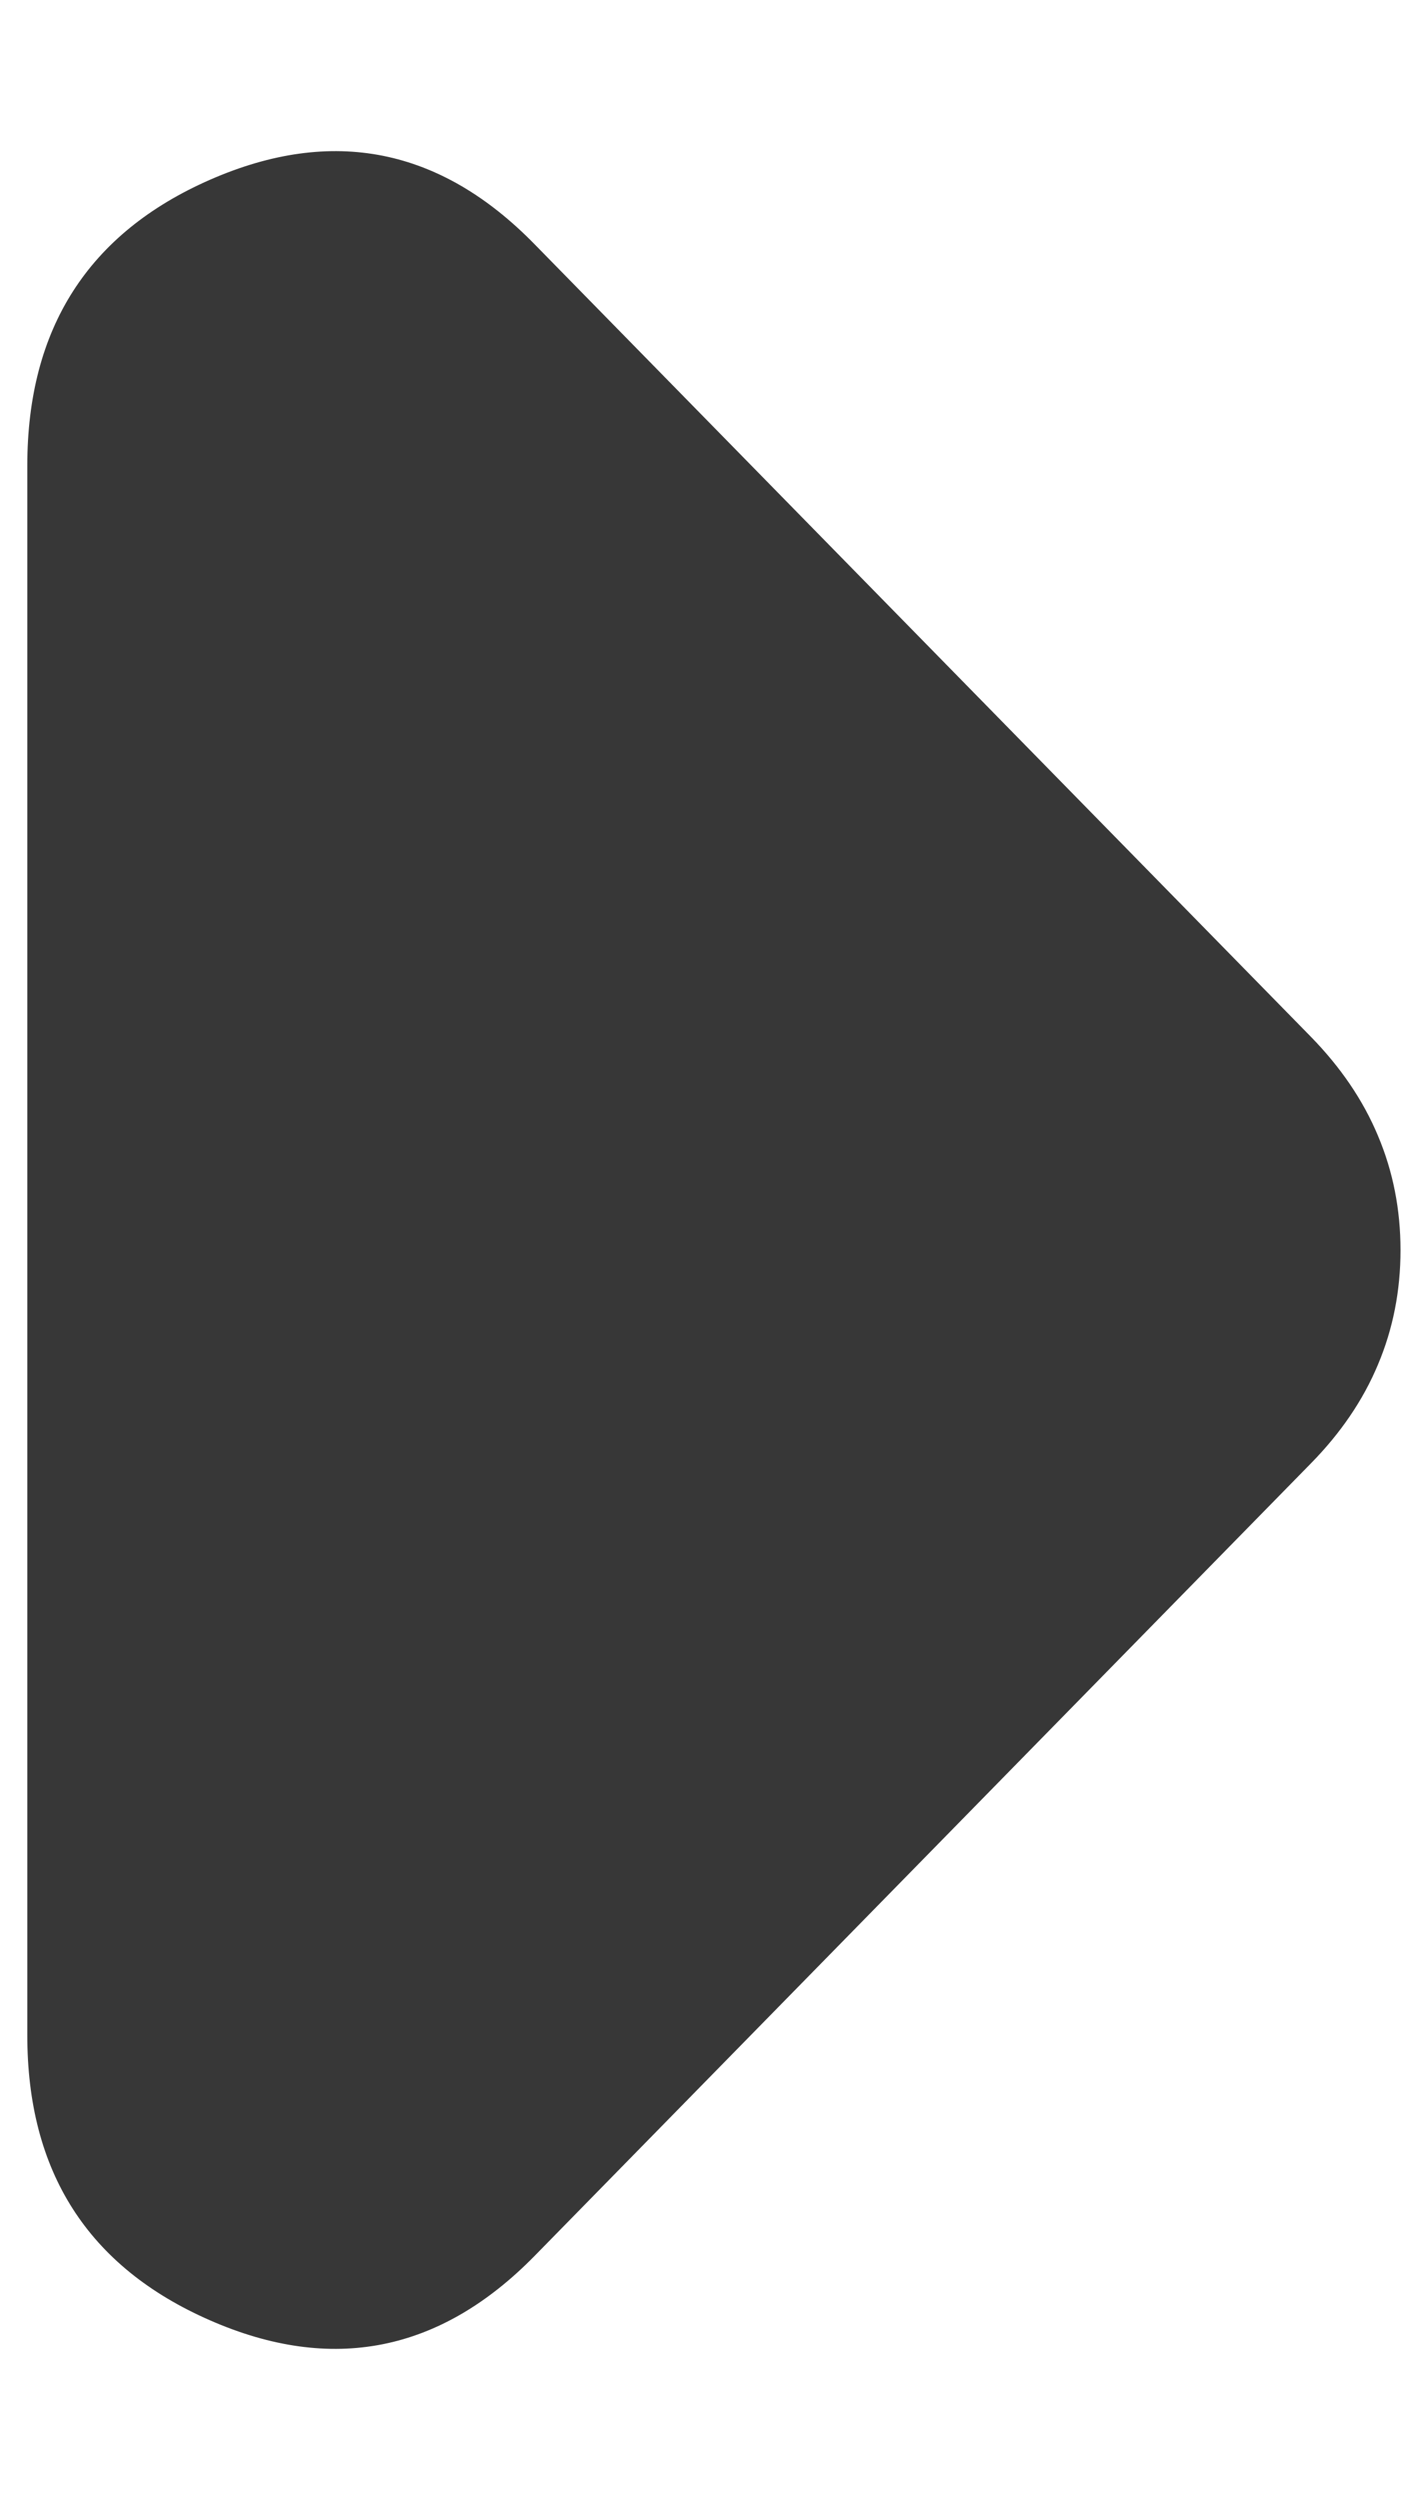 <svg width="8" height="14" viewBox="0 0 8 14" fill="none" xmlns="http://www.w3.org/2000/svg">
<path d="M2.996 1.369L7.344 5.806C7.511 5.977 7.637 6.162 7.72 6.361C7.804 6.56 7.846 6.773 7.846 7.001C7.846 7.228 7.804 7.442 7.72 7.641C7.637 7.84 7.511 8.025 7.344 8.195L2.996 12.632C2.467 13.172 1.86 13.293 1.177 12.994C0.493 12.695 0.152 12.162 0.153 11.395L0.153 2.607C0.153 1.839 0.495 1.305 1.178 1.006C1.862 0.707 2.468 0.828 2.996 1.369Z" fill="#373737"/>
</svg>
